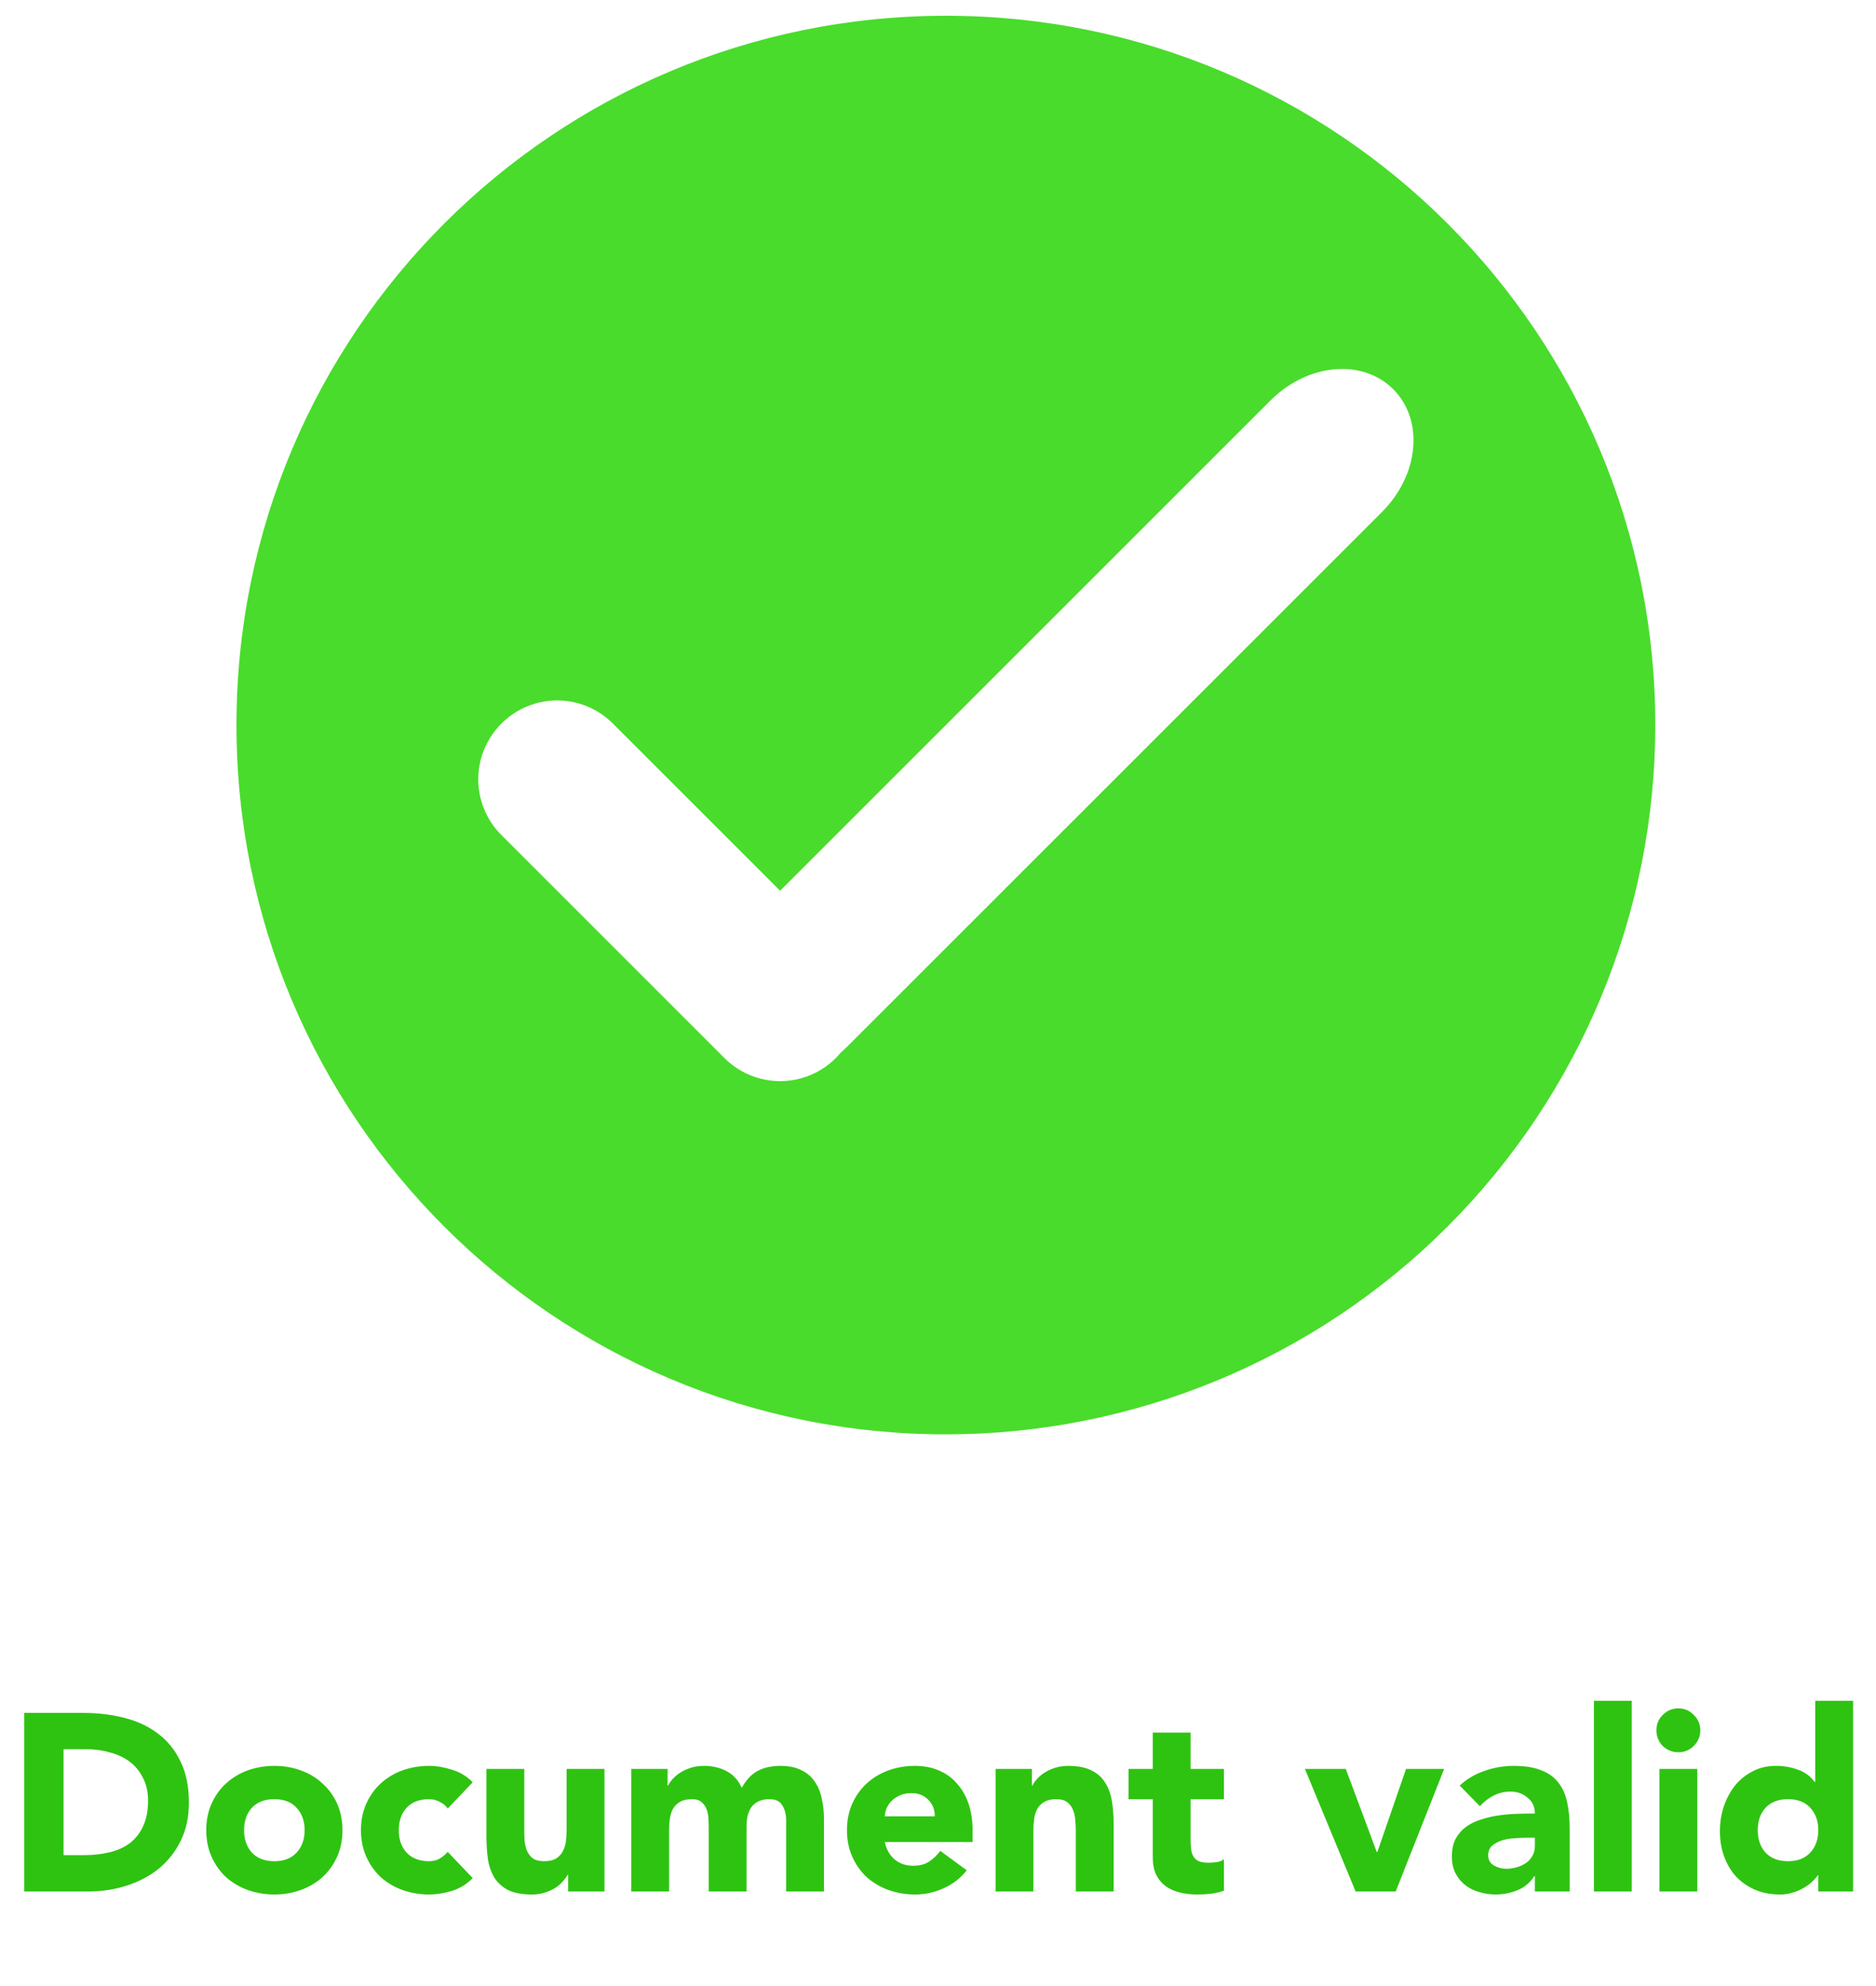 <svg width="119" height="126" viewBox="0 0 119 126" fill="none" xmlns="http://www.w3.org/2000/svg">
<path d="M1.535 108.672H5.279C6.185 108.672 7.044 108.773 7.855 108.976C8.676 109.179 9.391 109.509 9.999 109.968C10.607 110.416 11.087 111.003 11.439 111.728C11.802 112.453 11.983 113.333 11.983 114.368C11.983 115.285 11.807 116.096 11.455 116.8C11.114 117.493 10.649 118.08 10.063 118.56C9.476 119.029 8.799 119.387 8.031 119.632C7.263 119.877 6.457 120 5.615 120H1.535V108.672ZM4.031 117.696H5.327C5.903 117.696 6.436 117.637 6.927 117.52C7.428 117.403 7.86 117.211 8.223 116.944C8.585 116.667 8.868 116.309 9.071 115.872C9.284 115.424 9.391 114.88 9.391 114.24C9.391 113.685 9.284 113.205 9.071 112.8C8.868 112.384 8.591 112.043 8.239 111.776C7.887 111.509 7.471 111.312 6.991 111.184C6.521 111.045 6.025 110.976 5.503 110.976H4.031V117.696ZM13.083 116.112C13.083 115.493 13.195 114.933 13.419 114.432C13.643 113.931 13.947 113.504 14.331 113.152C14.726 112.789 15.185 112.512 15.707 112.32C16.241 112.128 16.806 112.032 17.403 112.032C18.001 112.032 18.561 112.128 19.083 112.32C19.617 112.512 20.075 112.789 20.459 113.152C20.854 113.504 21.163 113.931 21.387 114.432C21.611 114.933 21.723 115.493 21.723 116.112C21.723 116.731 21.611 117.291 21.387 117.792C21.163 118.293 20.854 118.725 20.459 119.088C20.075 119.44 19.617 119.712 19.083 119.904C18.561 120.096 18.001 120.192 17.403 120.192C16.806 120.192 16.241 120.096 15.707 119.904C15.185 119.712 14.726 119.44 14.331 119.088C13.947 118.725 13.643 118.293 13.419 117.792C13.195 117.291 13.083 116.731 13.083 116.112ZM15.483 116.112C15.483 116.699 15.649 117.173 15.979 117.536C16.321 117.899 16.795 118.08 17.403 118.08C18.011 118.08 18.481 117.899 18.811 117.536C19.153 117.173 19.323 116.699 19.323 116.112C19.323 115.525 19.153 115.051 18.811 114.688C18.481 114.325 18.011 114.144 17.403 114.144C16.795 114.144 16.321 114.325 15.979 114.688C15.649 115.051 15.483 115.525 15.483 116.112ZM28.401 114.736C28.284 114.565 28.118 114.427 27.905 114.32C27.692 114.203 27.462 114.144 27.217 114.144C26.609 114.144 26.134 114.325 25.793 114.688C25.462 115.051 25.297 115.525 25.297 116.112C25.297 116.699 25.462 117.173 25.793 117.536C26.134 117.899 26.609 118.08 27.217 118.08C27.484 118.08 27.713 118.021 27.905 117.904C28.097 117.787 28.262 117.648 28.401 117.488L29.985 119.152C29.612 119.536 29.169 119.808 28.657 119.968C28.156 120.117 27.676 120.192 27.217 120.192C26.62 120.192 26.054 120.096 25.521 119.904C24.998 119.712 24.54 119.44 24.145 119.088C23.761 118.725 23.457 118.293 23.233 117.792C23.009 117.291 22.897 116.731 22.897 116.112C22.897 115.493 23.009 114.933 23.233 114.432C23.457 113.931 23.761 113.504 24.145 113.152C24.54 112.789 24.998 112.512 25.521 112.32C26.054 112.128 26.62 112.032 27.217 112.032C27.676 112.032 28.156 112.112 28.657 112.272C29.169 112.421 29.612 112.688 29.985 113.072L28.401 114.736ZM38.344 120H36.04V118.944H36.008C35.922 119.093 35.81 119.243 35.672 119.392C35.544 119.541 35.384 119.675 35.192 119.792C35 119.909 34.781 120.005 34.536 120.08C34.291 120.155 34.024 120.192 33.736 120.192C33.128 120.192 32.632 120.101 32.248 119.92C31.875 119.728 31.581 119.467 31.368 119.136C31.165 118.805 31.026 118.416 30.952 117.968C30.888 117.52 30.856 117.035 30.856 116.512V112.224H33.256V116.032C33.256 116.256 33.261 116.491 33.272 116.736C33.293 116.971 33.341 117.189 33.416 117.392C33.501 117.595 33.624 117.76 33.784 117.888C33.955 118.016 34.194 118.08 34.504 118.08C34.813 118.08 35.064 118.027 35.256 117.92C35.448 117.803 35.592 117.653 35.688 117.472C35.794 117.28 35.864 117.067 35.896 116.832C35.928 116.597 35.944 116.352 35.944 116.096V112.224H38.344V120ZM40.043 112.224H42.347V113.28H42.379C42.454 113.131 42.561 112.981 42.699 112.832C42.838 112.683 43.003 112.549 43.195 112.432C43.387 112.315 43.606 112.219 43.851 112.144C44.097 112.069 44.363 112.032 44.651 112.032C45.195 112.032 45.675 112.144 46.091 112.368C46.518 112.592 46.838 112.944 47.051 113.424C47.329 112.923 47.665 112.565 48.059 112.352C48.454 112.139 48.939 112.032 49.515 112.032C50.038 112.032 50.475 112.123 50.827 112.304C51.19 112.475 51.473 112.715 51.675 113.024C51.889 113.323 52.038 113.68 52.123 114.096C52.219 114.501 52.267 114.939 52.267 115.408V120H49.867V115.472C49.867 115.109 49.787 114.8 49.627 114.544C49.478 114.277 49.206 114.144 48.811 114.144C48.534 114.144 48.299 114.192 48.107 114.288C47.926 114.373 47.777 114.496 47.659 114.656C47.553 114.816 47.473 115.003 47.419 115.216C47.377 115.429 47.355 115.653 47.355 115.888V120H44.955V115.888C44.955 115.749 44.95 115.579 44.939 115.376C44.929 115.173 44.891 114.981 44.827 114.8C44.763 114.619 44.657 114.464 44.507 114.336C44.369 114.208 44.161 114.144 43.883 114.144C43.574 114.144 43.323 114.203 43.131 114.32C42.939 114.427 42.79 114.576 42.683 114.768C42.587 114.949 42.523 115.157 42.491 115.392C42.459 115.627 42.443 115.872 42.443 116.128V120H40.043V112.224ZM61.325 118.656C60.941 119.147 60.456 119.525 59.869 119.792C59.282 120.059 58.675 120.192 58.045 120.192C57.448 120.192 56.883 120.096 56.349 119.904C55.827 119.712 55.368 119.44 54.973 119.088C54.589 118.725 54.285 118.293 54.061 117.792C53.837 117.291 53.725 116.731 53.725 116.112C53.725 115.493 53.837 114.933 54.061 114.432C54.285 113.931 54.589 113.504 54.973 113.152C55.368 112.789 55.827 112.512 56.349 112.32C56.883 112.128 57.448 112.032 58.045 112.032C58.6 112.032 59.101 112.128 59.549 112.32C60.008 112.512 60.392 112.789 60.701 113.152C61.021 113.504 61.267 113.931 61.437 114.432C61.608 114.933 61.693 115.493 61.693 116.112V116.864H56.125C56.221 117.323 56.429 117.691 56.749 117.968C57.069 118.235 57.464 118.368 57.933 118.368C58.328 118.368 58.658 118.283 58.925 118.112C59.203 117.931 59.443 117.701 59.645 117.424L61.325 118.656ZM59.293 115.232C59.304 114.827 59.17 114.48 58.893 114.192C58.616 113.904 58.258 113.76 57.821 113.76C57.554 113.76 57.32 113.803 57.117 113.888C56.914 113.973 56.739 114.085 56.589 114.224C56.45 114.352 56.339 114.507 56.253 114.688C56.178 114.859 56.136 115.04 56.125 115.232H59.293ZM63.153 112.224H65.457V113.28H65.489C65.563 113.131 65.67 112.981 65.809 112.832C65.947 112.683 66.113 112.549 66.305 112.432C66.497 112.315 66.715 112.219 66.961 112.144C67.206 112.069 67.473 112.032 67.761 112.032C68.369 112.032 68.859 112.128 69.233 112.32C69.606 112.501 69.894 112.757 70.097 113.088C70.31 113.419 70.454 113.808 70.529 114.256C70.603 114.704 70.641 115.189 70.641 115.712V120H68.241V116.192C68.241 115.968 68.23 115.739 68.209 115.504C68.198 115.259 68.15 115.035 68.065 114.832C67.99 114.629 67.867 114.464 67.697 114.336C67.537 114.208 67.302 114.144 66.993 114.144C66.683 114.144 66.433 114.203 66.241 114.32C66.049 114.427 65.899 114.576 65.793 114.768C65.697 114.949 65.633 115.157 65.601 115.392C65.569 115.627 65.553 115.872 65.553 116.128V120H63.153V112.224ZM77.636 114.144H75.524V116.736C75.524 116.949 75.535 117.147 75.556 117.328C75.578 117.499 75.626 117.648 75.7 117.776C75.775 117.904 75.887 118.005 76.036 118.08C76.196 118.144 76.404 118.176 76.66 118.176C76.788 118.176 76.954 118.165 77.156 118.144C77.37 118.112 77.529 118.048 77.636 117.952V119.952C77.37 120.048 77.092 120.112 76.804 120.144C76.516 120.176 76.234 120.192 75.956 120.192C75.551 120.192 75.177 120.149 74.836 120.064C74.495 119.979 74.196 119.845 73.94 119.664C73.684 119.472 73.481 119.227 73.332 118.928C73.194 118.629 73.124 118.267 73.124 117.84V114.144H71.588V112.224H73.124V109.92H75.524V112.224H77.636V114.144ZM82.774 112.224H85.366L87.334 117.504H87.366L89.19 112.224H91.606L88.534 120H85.99L82.774 112.224ZM97.361 119.024H97.329C97.062 119.44 96.705 119.739 96.257 119.92C95.82 120.101 95.356 120.192 94.865 120.192C94.502 120.192 94.15 120.139 93.809 120.032C93.478 119.936 93.185 119.787 92.929 119.584C92.673 119.381 92.47 119.131 92.321 118.832C92.171 118.533 92.097 118.187 92.097 117.792C92.097 117.344 92.177 116.965 92.337 116.656C92.507 116.347 92.731 116.091 93.009 115.888C93.297 115.685 93.622 115.531 93.985 115.424C94.347 115.307 94.721 115.221 95.105 115.168C95.499 115.115 95.889 115.083 96.273 115.072C96.668 115.061 97.03 115.056 97.361 115.056C97.361 114.629 97.206 114.293 96.897 114.048C96.598 113.792 96.241 113.664 95.825 113.664C95.43 113.664 95.067 113.749 94.737 113.92C94.417 114.08 94.129 114.304 93.873 114.592L92.593 113.28C93.041 112.864 93.564 112.555 94.161 112.352C94.758 112.139 95.377 112.032 96.017 112.032C96.721 112.032 97.297 112.123 97.745 112.304C98.204 112.475 98.566 112.731 98.833 113.072C99.11 113.413 99.302 113.835 99.409 114.336C99.516 114.827 99.569 115.397 99.569 116.048V120H97.361V119.024ZM96.769 116.592C96.588 116.592 96.358 116.603 96.081 116.624C95.814 116.635 95.553 116.677 95.297 116.752C95.052 116.827 94.838 116.939 94.657 117.088C94.486 117.237 94.401 117.445 94.401 117.712C94.401 118 94.523 118.213 94.769 118.352C95.014 118.491 95.27 118.56 95.537 118.56C95.772 118.56 95.996 118.528 96.209 118.464C96.433 118.4 96.63 118.309 96.801 118.192C96.972 118.075 97.105 117.925 97.201 117.744C97.308 117.563 97.361 117.349 97.361 117.104V116.592H96.769ZM101.107 107.904H103.507V120H101.107V107.904ZM105.263 112.224H107.663V120H105.263V112.224ZM105.071 109.776C105.071 109.392 105.204 109.067 105.471 108.8C105.748 108.523 106.079 108.384 106.463 108.384C106.847 108.384 107.172 108.523 107.439 108.8C107.716 109.067 107.855 109.392 107.855 109.776C107.855 110.16 107.716 110.491 107.439 110.768C107.172 111.035 106.847 111.168 106.463 111.168C106.079 111.168 105.748 111.035 105.471 110.768C105.204 110.491 105.071 110.16 105.071 109.776ZM117.547 120H115.339V118.976H115.307C115.211 119.115 115.083 119.259 114.923 119.408C114.774 119.547 114.592 119.675 114.379 119.792C114.176 119.909 113.947 120.005 113.691 120.08C113.446 120.155 113.19 120.192 112.923 120.192C112.347 120.192 111.824 120.096 111.355 119.904C110.886 119.701 110.48 119.424 110.139 119.072C109.808 118.709 109.552 118.283 109.371 117.792C109.19 117.301 109.099 116.763 109.099 116.176C109.099 115.632 109.179 115.115 109.339 114.624C109.51 114.123 109.744 113.68 110.043 113.296C110.352 112.912 110.726 112.608 111.163 112.384C111.6 112.149 112.096 112.032 112.651 112.032C113.152 112.032 113.616 112.112 114.043 112.272C114.48 112.421 114.838 112.683 115.115 113.056H115.147V107.904H117.547V120ZM115.339 116.112C115.339 115.525 115.168 115.051 114.827 114.688C114.496 114.325 114.027 114.144 113.419 114.144C112.811 114.144 112.336 114.325 111.995 114.688C111.664 115.051 111.499 115.525 111.499 116.112C111.499 116.699 111.664 117.173 111.995 117.536C112.336 117.899 112.811 118.08 113.419 118.08C114.027 118.08 114.496 117.899 114.827 117.536C115.168 117.173 115.339 116.699 115.339 116.112Z" fill="#2EC311"/>
<path fill-rule="evenodd" clip-rule="evenodd" d="M15 46C15 21.147 35.147 1 60 1C84.853 1 105 21.147 105 46C105 57.935 100.259 69.381 91.82 77.82C83.381 86.259 71.935 91 60 91C35.147 91 15 70.853 15 46ZM88.377 24.693C87.52 23.836 86.373 23.415 85.158 23.408C83.596 23.4 81.92 24.078 80.598 25.4L49.486 56.512L38.879 45.906C36.92 43.948 33.765 43.948 31.807 45.906C29.848 47.865 29.848 51.02 31.807 52.978L45.949 67.121C47.908 69.08 51.063 69.08 53.022 67.121C53.13 67.013 53.23 66.899 53.326 66.783C53.463 66.665 53.598 66.544 53.728 66.414L87.67 32.473C90.02 30.122 90.336 26.652 88.377 24.693Z" fill="#49DC2C"/>
</svg>
